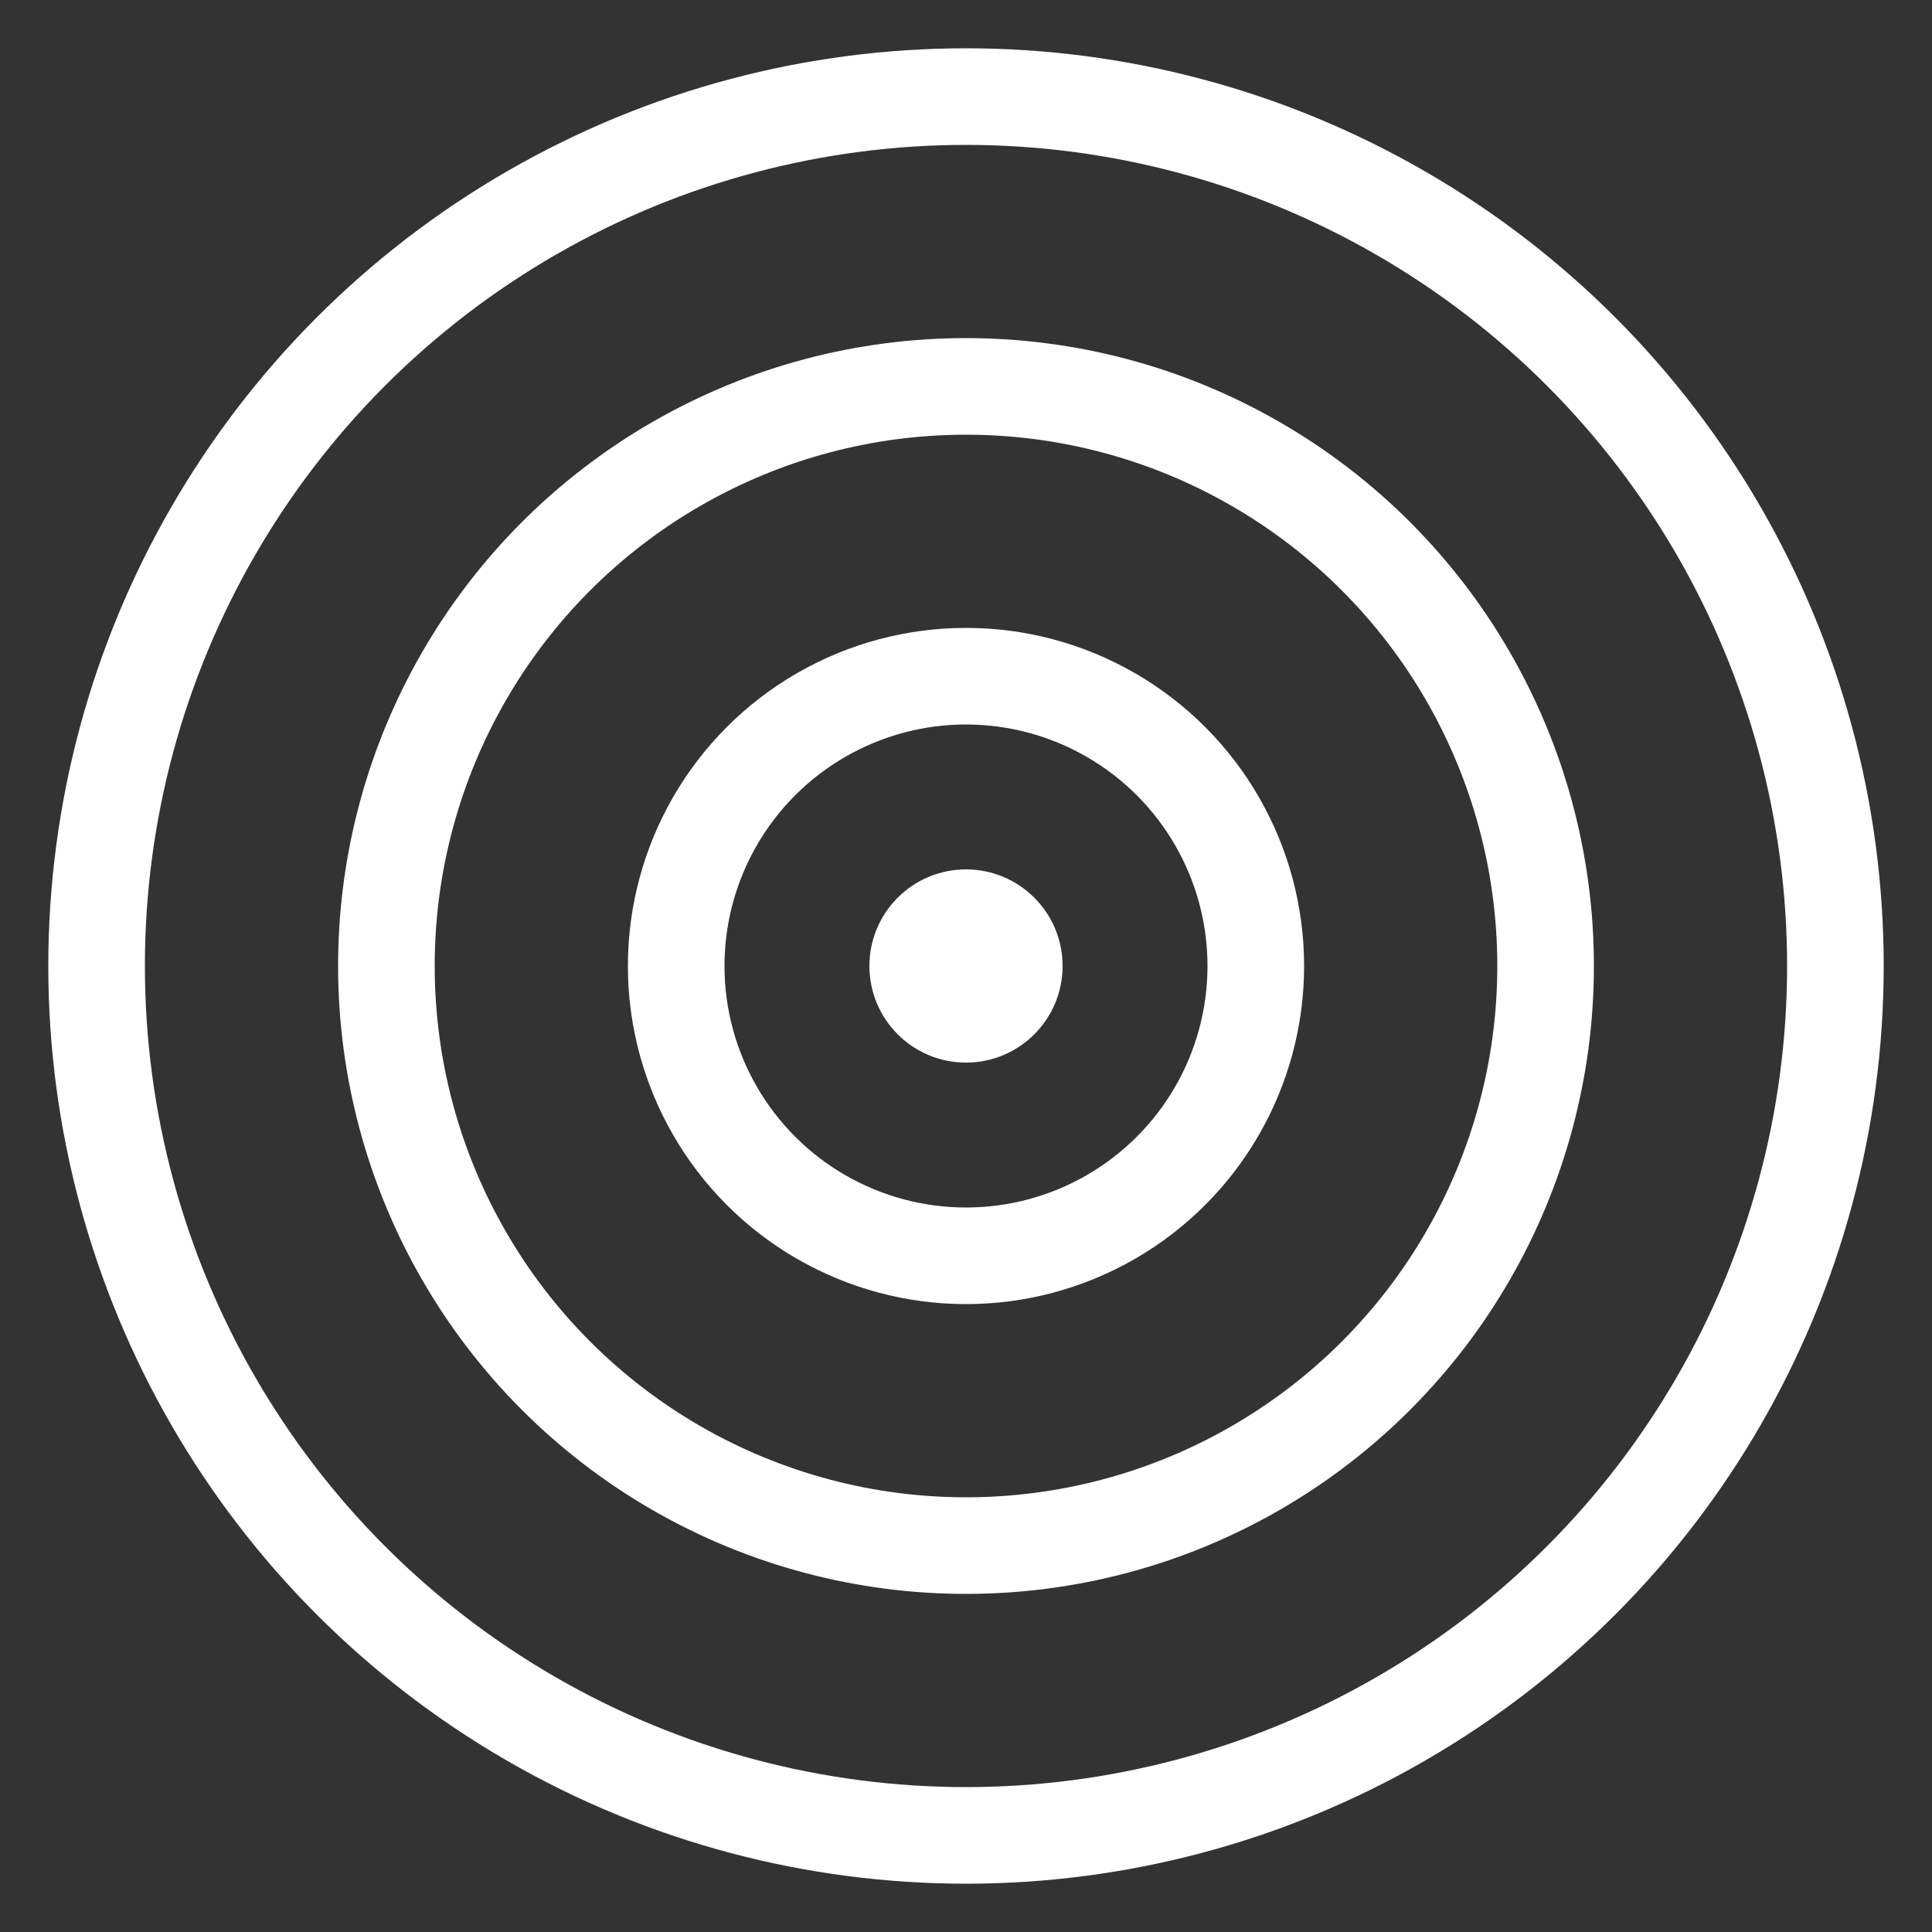 <svg width="40" height="40" viewBox="0 0 40 40" fill="none" xmlns="http://www.w3.org/2000/svg">
  <rect x="0" y="0" width="40" height="40" fill="#333333" stroke="none"/>
  <circle cx="20" cy="20" r="18" stroke="white" stroke-width="2" fill="none"/>
  <circle cx="20" cy="20" r="12" stroke="white" stroke-width="2" fill="none"/>
  <circle cx="20" cy="20" r="6" stroke="white" stroke-width="2" fill="none"/>
  <circle cx="20" cy="20" r="2" fill="white"/>
</svg>
